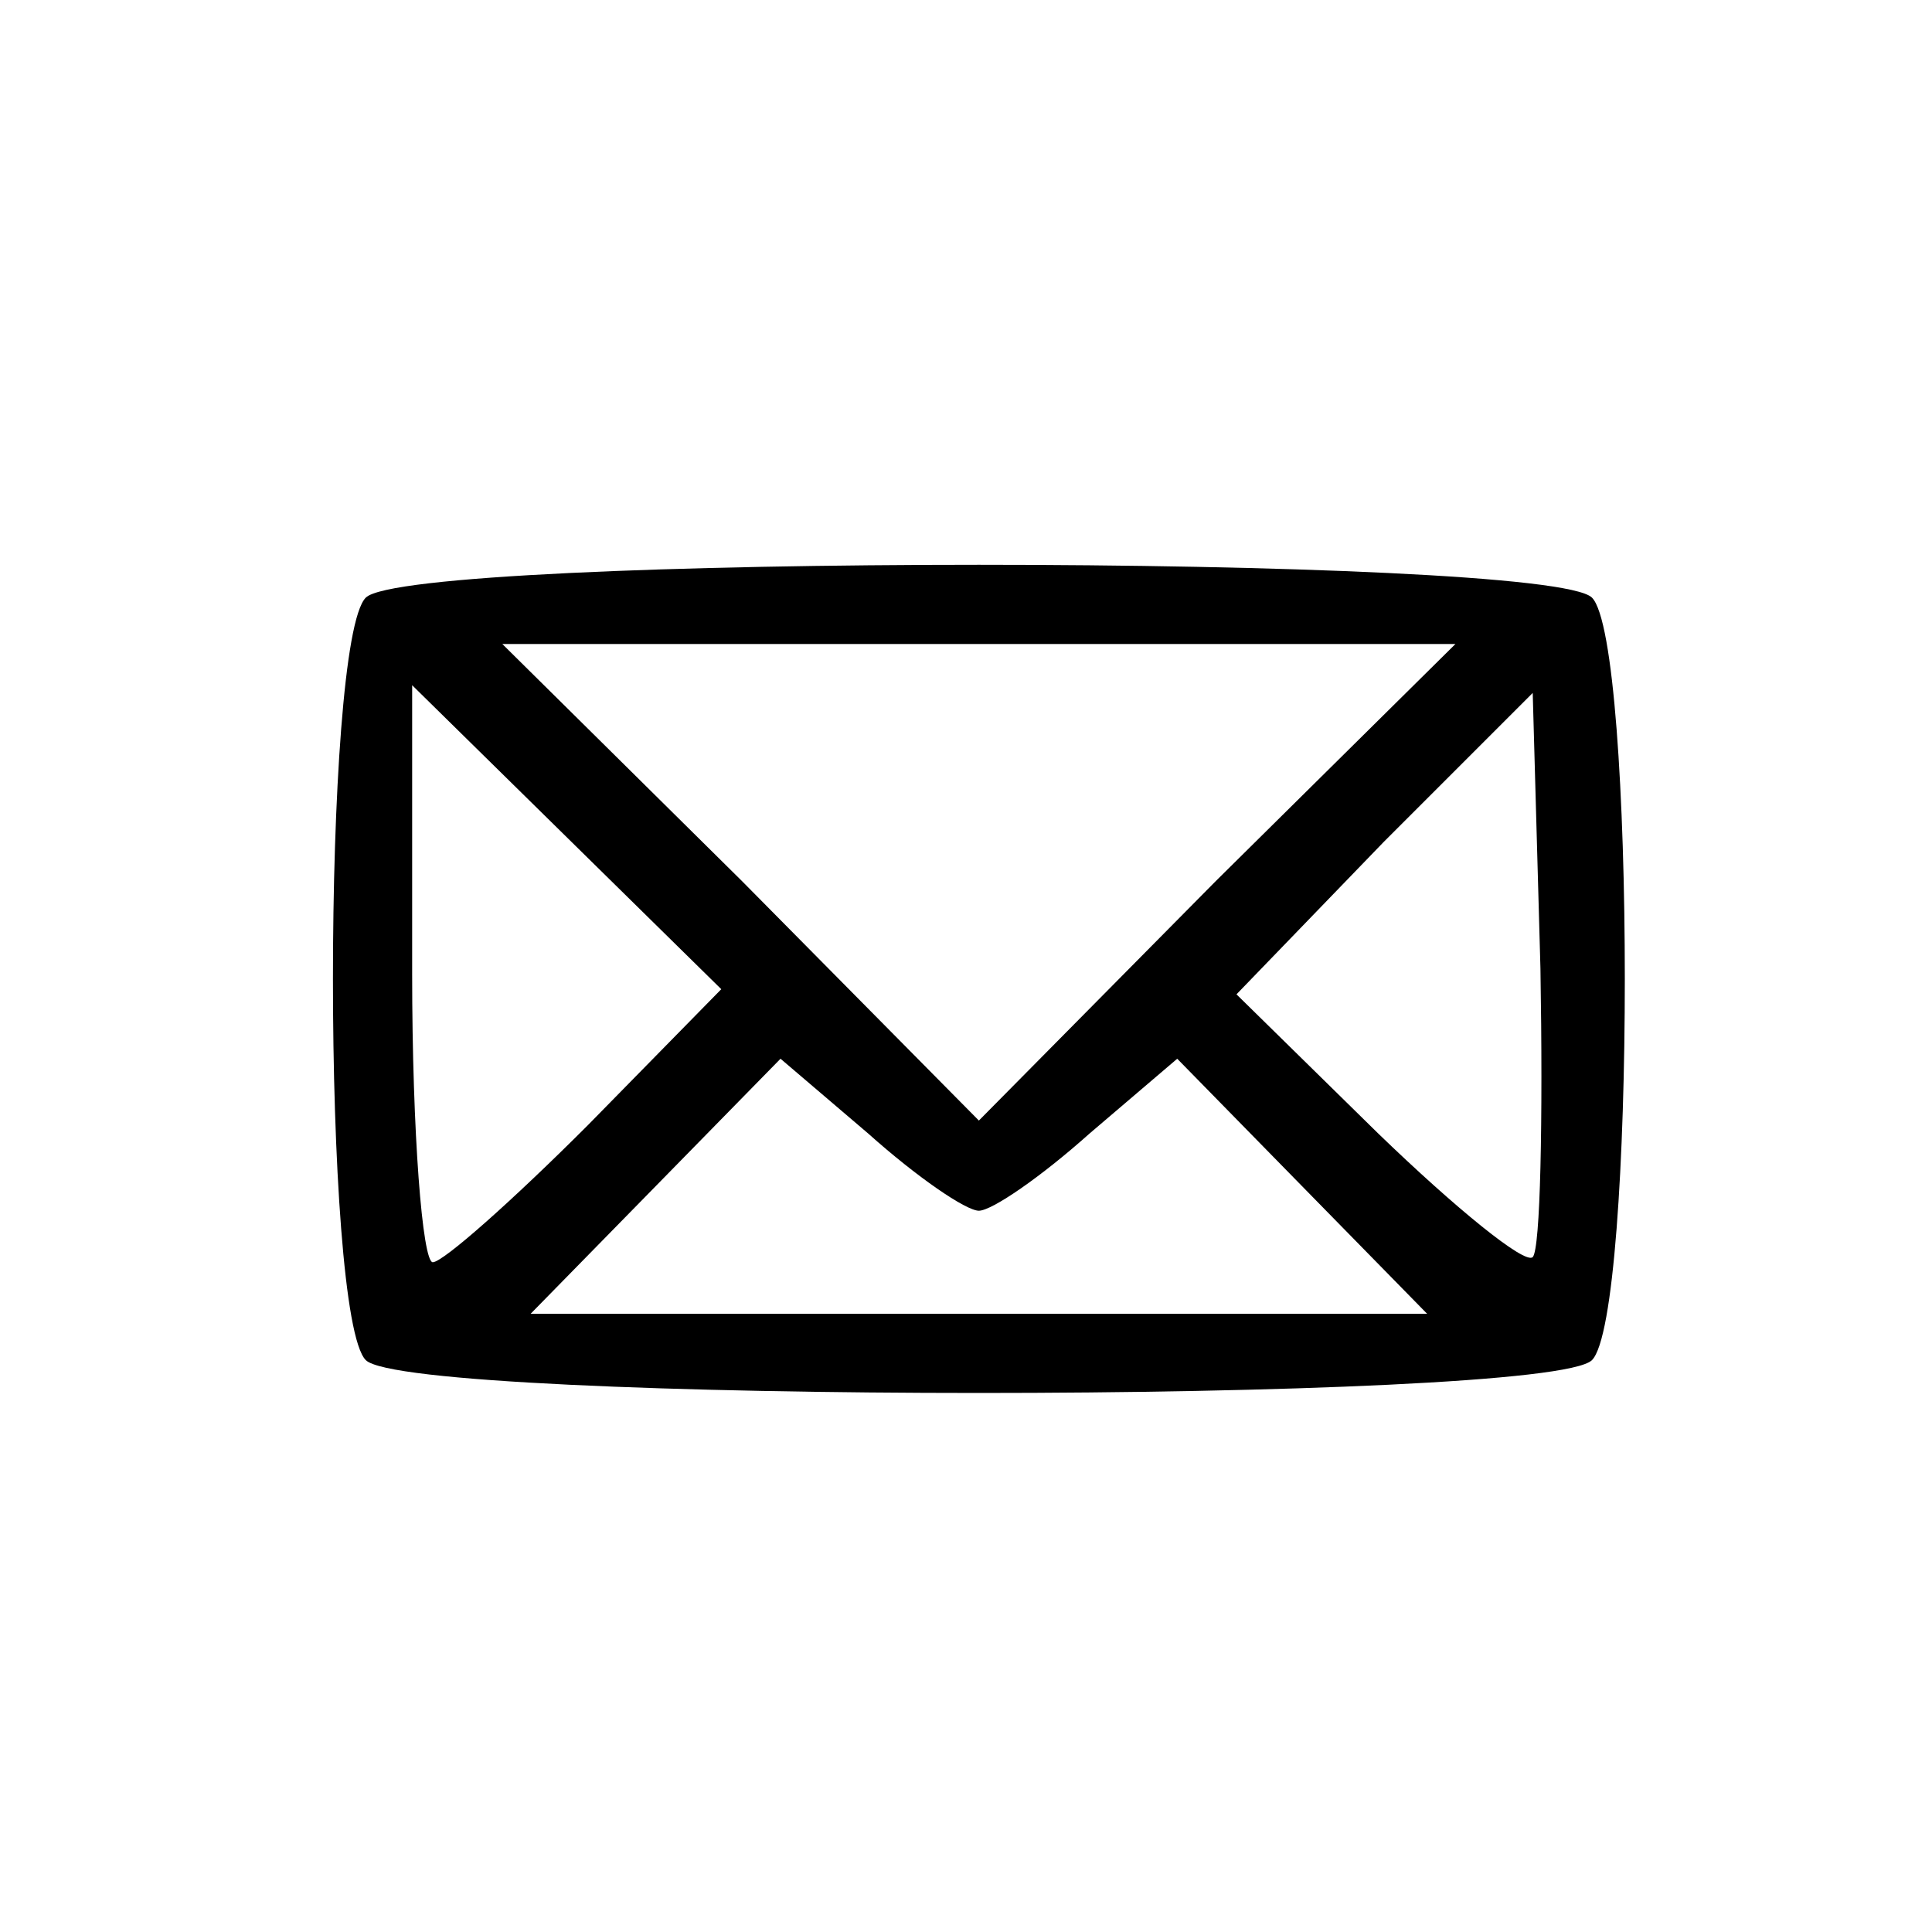 <?xml version="1.0" standalone="no"?>
<!DOCTYPE svg PUBLIC "-//W3C//DTD SVG 20010904//EN"
 "http://www.w3.org/TR/2001/REC-SVG-20010904/DTD/svg10.dtd">
<svg version="1.0" xmlns="http://www.w3.org/2000/svg"
 width="75pt" height="75pt" viewBox="0 0 75 75"
 preserveAspectRatio="xMidYMid meet">

<g transform="translate(0,75) scale(0.1,-0.1)"
fill="#000000" stroke="none">
<path d="M142 518 c-17 -17 -17 -279 0 -296 17 -17 459 -17 476 0 17 17 17
279 0 296 -17 17 -459 17 -476 0z m330 -110 l-92 -93 -92 93 -93 92 185 0 185
0 -93 -92z m-244 -95 c-29 -29 -56 -53 -60 -53 -4 0 -8 50 -8 112 l0 112 60
-59 60 -59 -52 -53z m367 -51 c-3 -3 -30 19 -60 48 l-55 54 57 59 58 58 3
-107 c1 -59 0 -109 -3 -112z m-215 18 c5 0 24 13 43 30 l34 29 48 -49 49 -50
-174 0 -174 0 49 50 48 49 34 -29 c19 -17 38 -30 43 -30z"/>
</g>
</svg>
